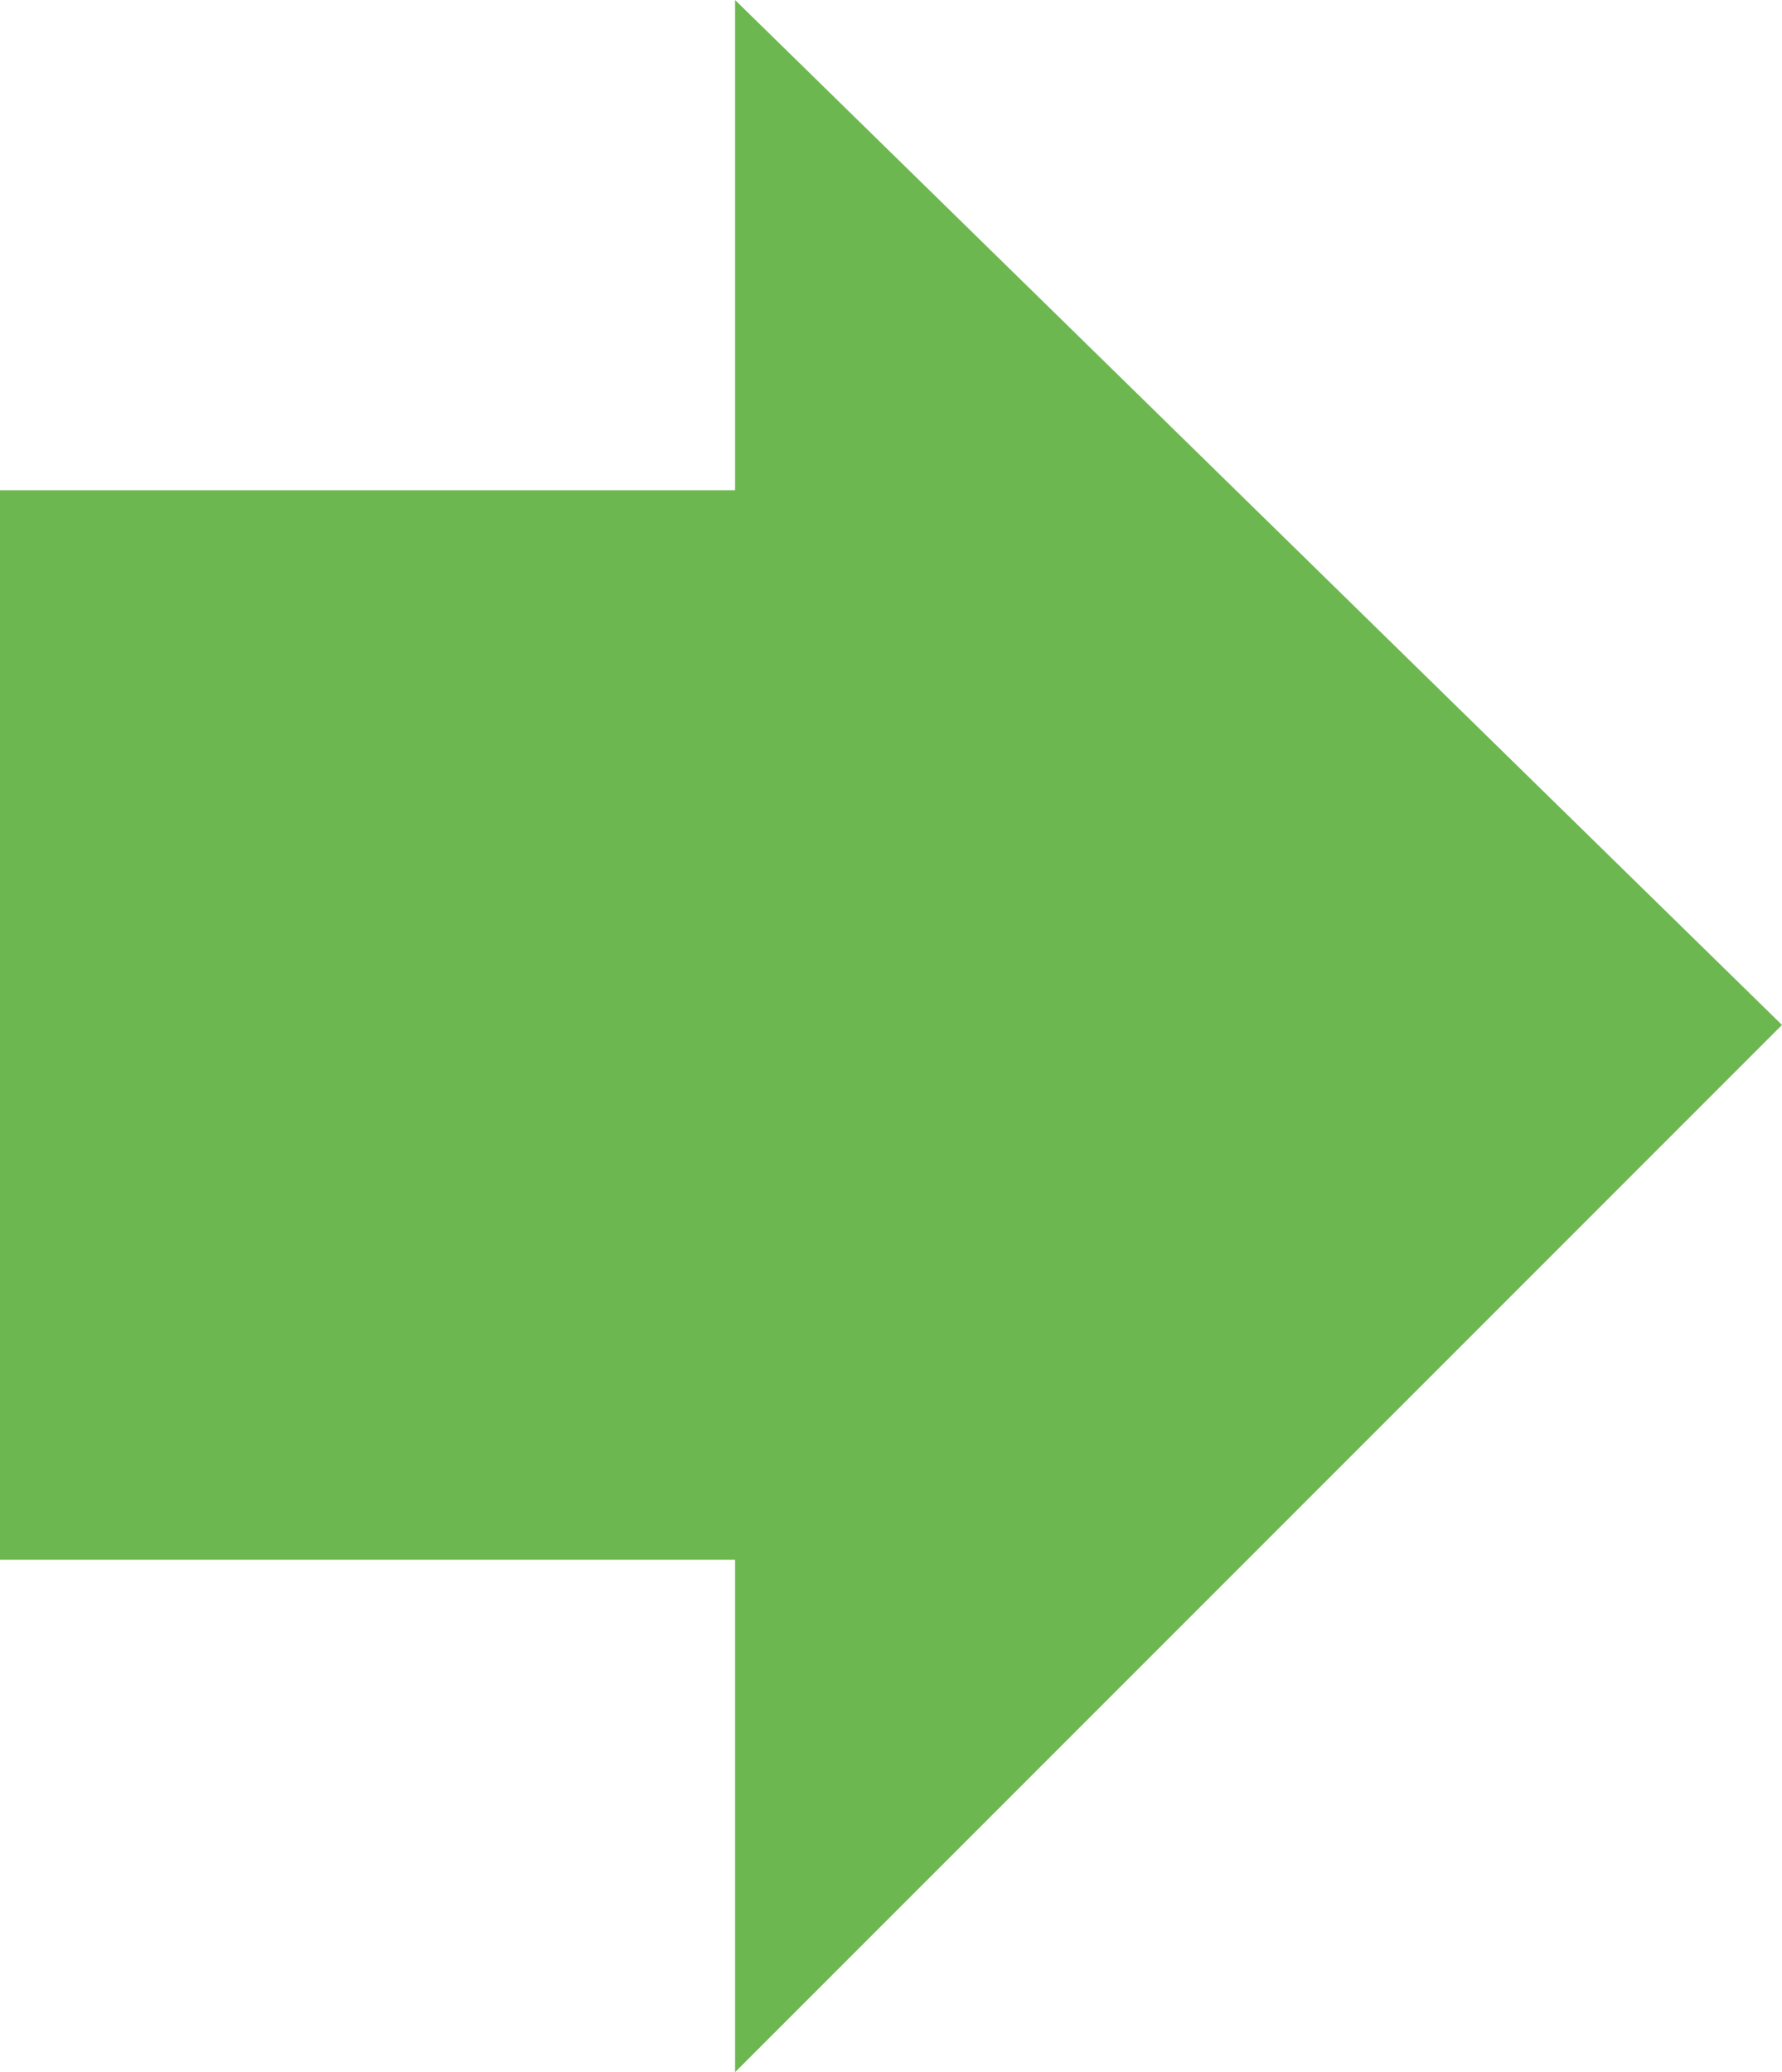 <?xml version="1.0" encoding="UTF-8" standalone="no"?>
<svg xmlns:xlink="http://www.w3.org/1999/xlink" height="4.65px" width="4.0px" xmlns="http://www.w3.org/2000/svg">
  <g transform="matrix(1.0, 0.0, 0.0, 1.0, 0.0, 0.0)">
    <path d="M1.65 4.65 L1.65 3.5 0.0 3.5 0.0 1.1 1.65 1.1 1.65 0.0 4.0 2.3 1.65 4.65" fill="#6db750" fill-rule="evenodd" stroke="none"/>
  </g>
</svg>
